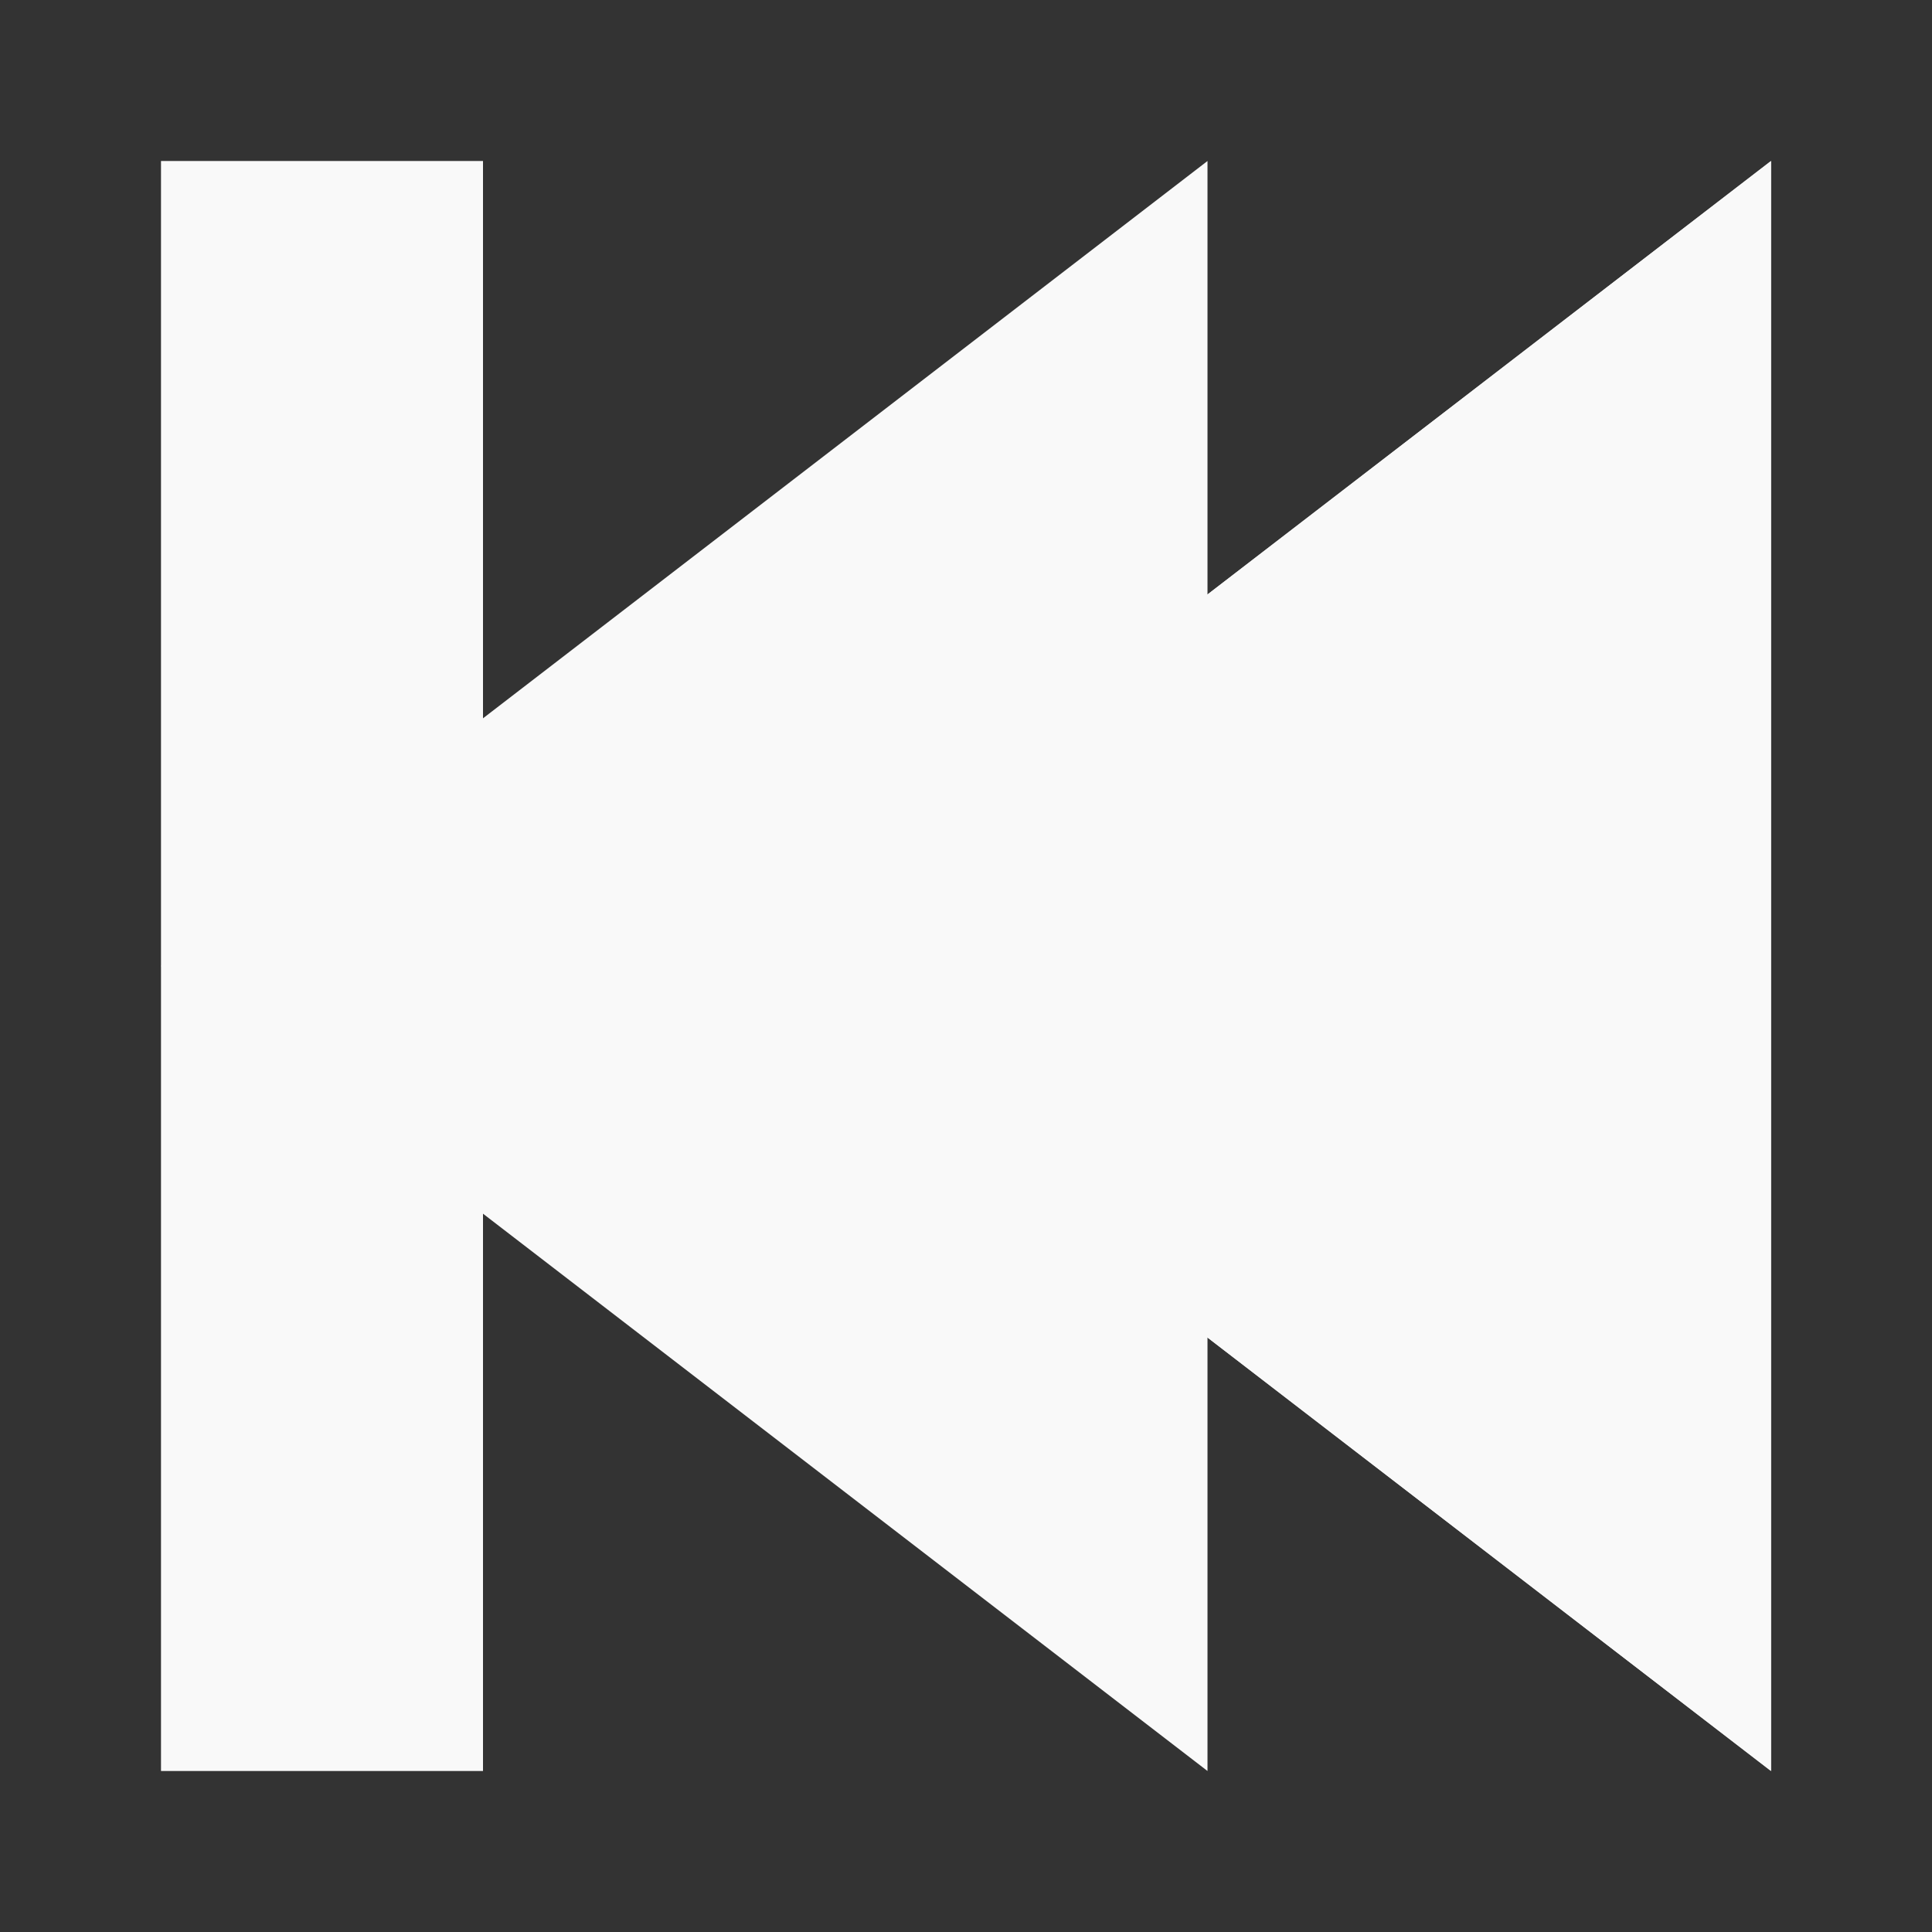 <?xml version="1.0" encoding="UTF-8" standalone="no"?>
<svg
   xmlns:dc="http://purl.org/dc/elements/1.1/"
   xmlns:cc="http://creativecommons.org/ns#"
   xmlns:rdf="http://www.w3.org/1999/02/22-rdf-syntax-ns#"
   xmlns:svg="http://www.w3.org/2000/svg"
   xmlns="http://www.w3.org/2000/svg"
   xmlns:sodipodi="http://sodipodi.sourceforge.net/DTD/sodipodi-0.dtd"
   xmlns:inkscape="http://www.inkscape.org/namespaces/inkscape"
   width="48"
   height="48"
   viewBox="0 0 48 48"
   id="svg4223"
   version="1.1"
   inkscape:version="0.48.4 r9939"
   sodipodi:docname="media-skip-backward.svg">
  <rect x="0" y="0" width="48" height="48" fill="#333333" stroke="none"/>
  <defs
     id="defs4237" />
  <sodipodi:namedview
     pagecolor="#f9f9f9"
     bordercolor="#f9f9f9"
     borderopacity="1"
     objecttolerance="10"
     gridtolerance="10"
     guidetolerance="10"
     inkscape:pageopacity="0"
     inkscape:pageshadow="2"
     inkscape:window-width="640"
     inkscape:window-height="480"
     id="namedview4235"
     showgrid="false"
     inkscape:zoom="4.9166667"
     inkscape:cx="24"
     inkscape:cy="24"
     inkscape:window-x="0"
     inkscape:window-y="0"
     inkscape:window-maximized="0"
     inkscape:current-layer="svg4223" />
  <path
     style="fill:#f9f9f9;fill-opacity:1"
     d="M 44 4 L 44 44 L 18 24 Z "
     id="path4225" />
  <path
     style="fill:#f9f9f9;fill-opacity:1"
     d="M 44 4 L 44 44 L 18 24 Z "
     id="path4227" />
  <path
     style="fill:#f9f9f9;fill-opacity:1"
     inkscape:connector-curvature="0"
     id="path4231"
     d="m 12,4 -8,0 0,40 8,0 z" />
  <path
     style="fill:#f9f9f9;fill-opacity:1"
     inkscape:connector-curvature="0"
     id="path4233"
     d="M 30,4 30,44 4,24 z" />
</svg>
